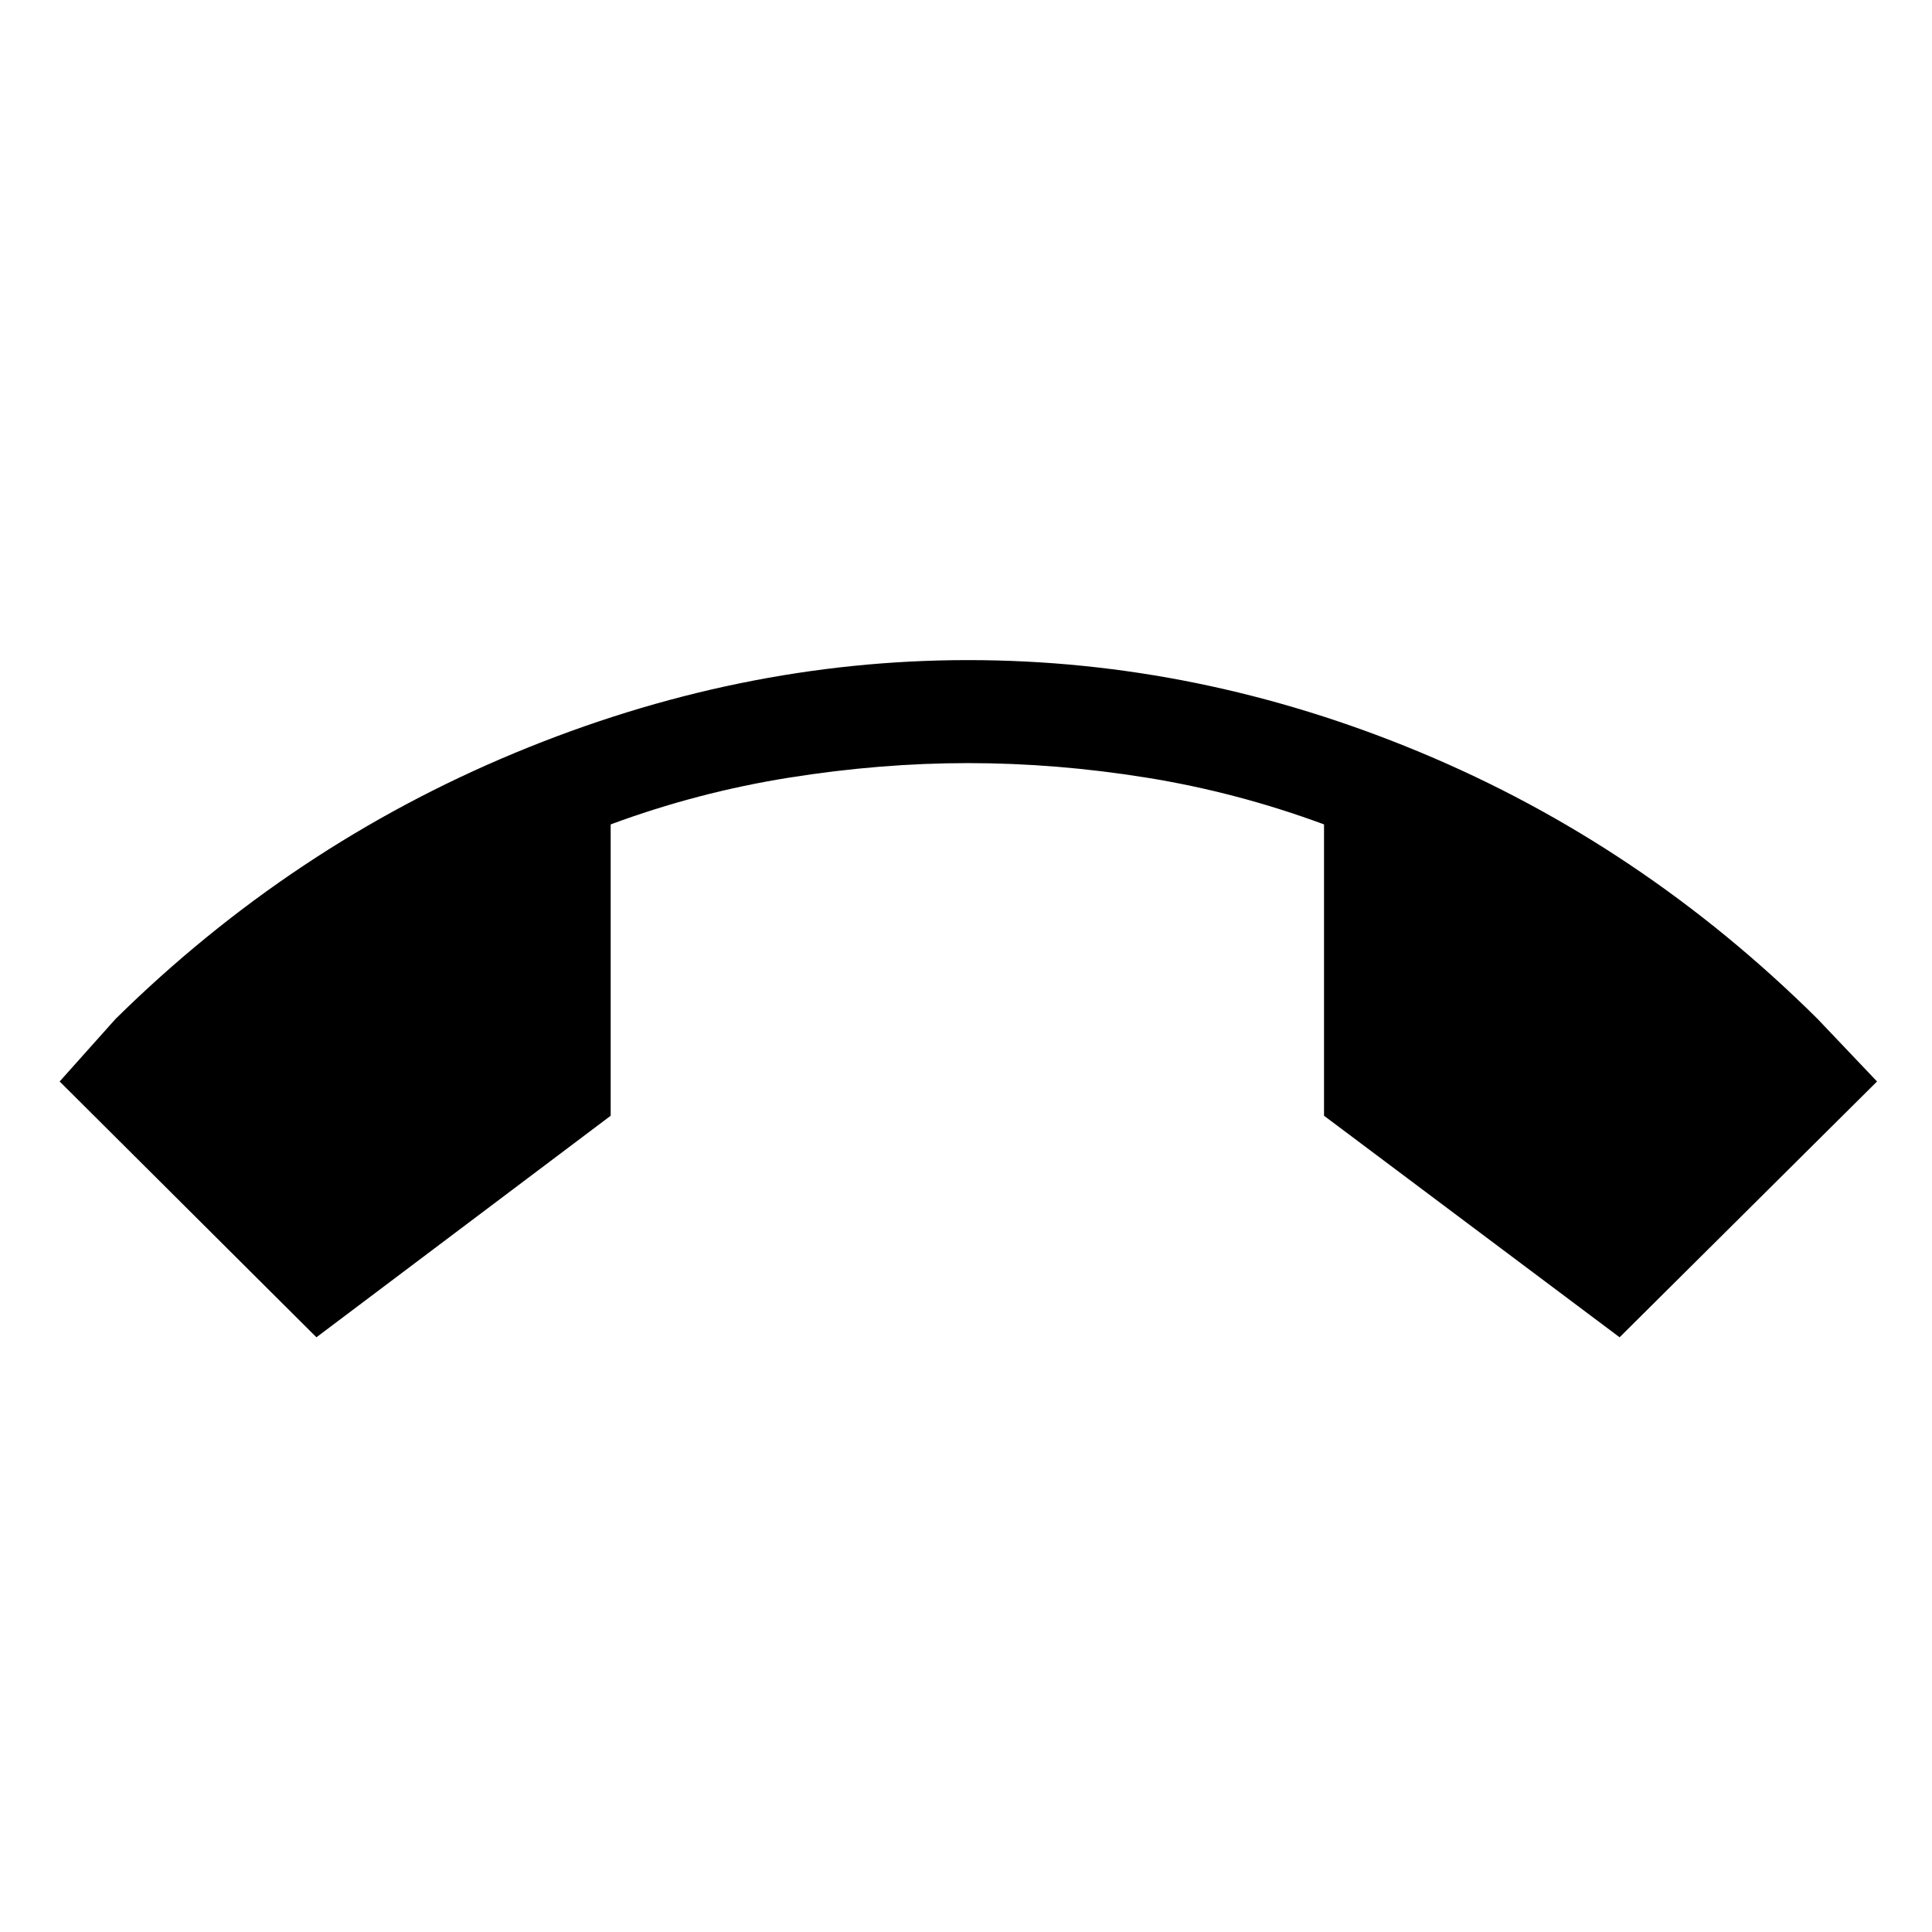 <svg xmlns="http://www.w3.org/2000/svg" height="40" viewBox="0 -960 960 960" width="40"><path d="M157.23-295.51 29.64-422.62l27.8-31.1q87.18-85.9 198.23-132.09Q366.72-632 481-632q114.79 0 224.83 45.86t197.3 132.42l29.56 31.1-127.92 127.11L657.9-405.59v-144.77q-43.16-15.97-88.09-23.22-44.94-7.24-88.81-7.24-43.54 0-88.97 7.24-45.44 7.25-88.59 23.22v144.77L157.23-295.51Z"/></svg>